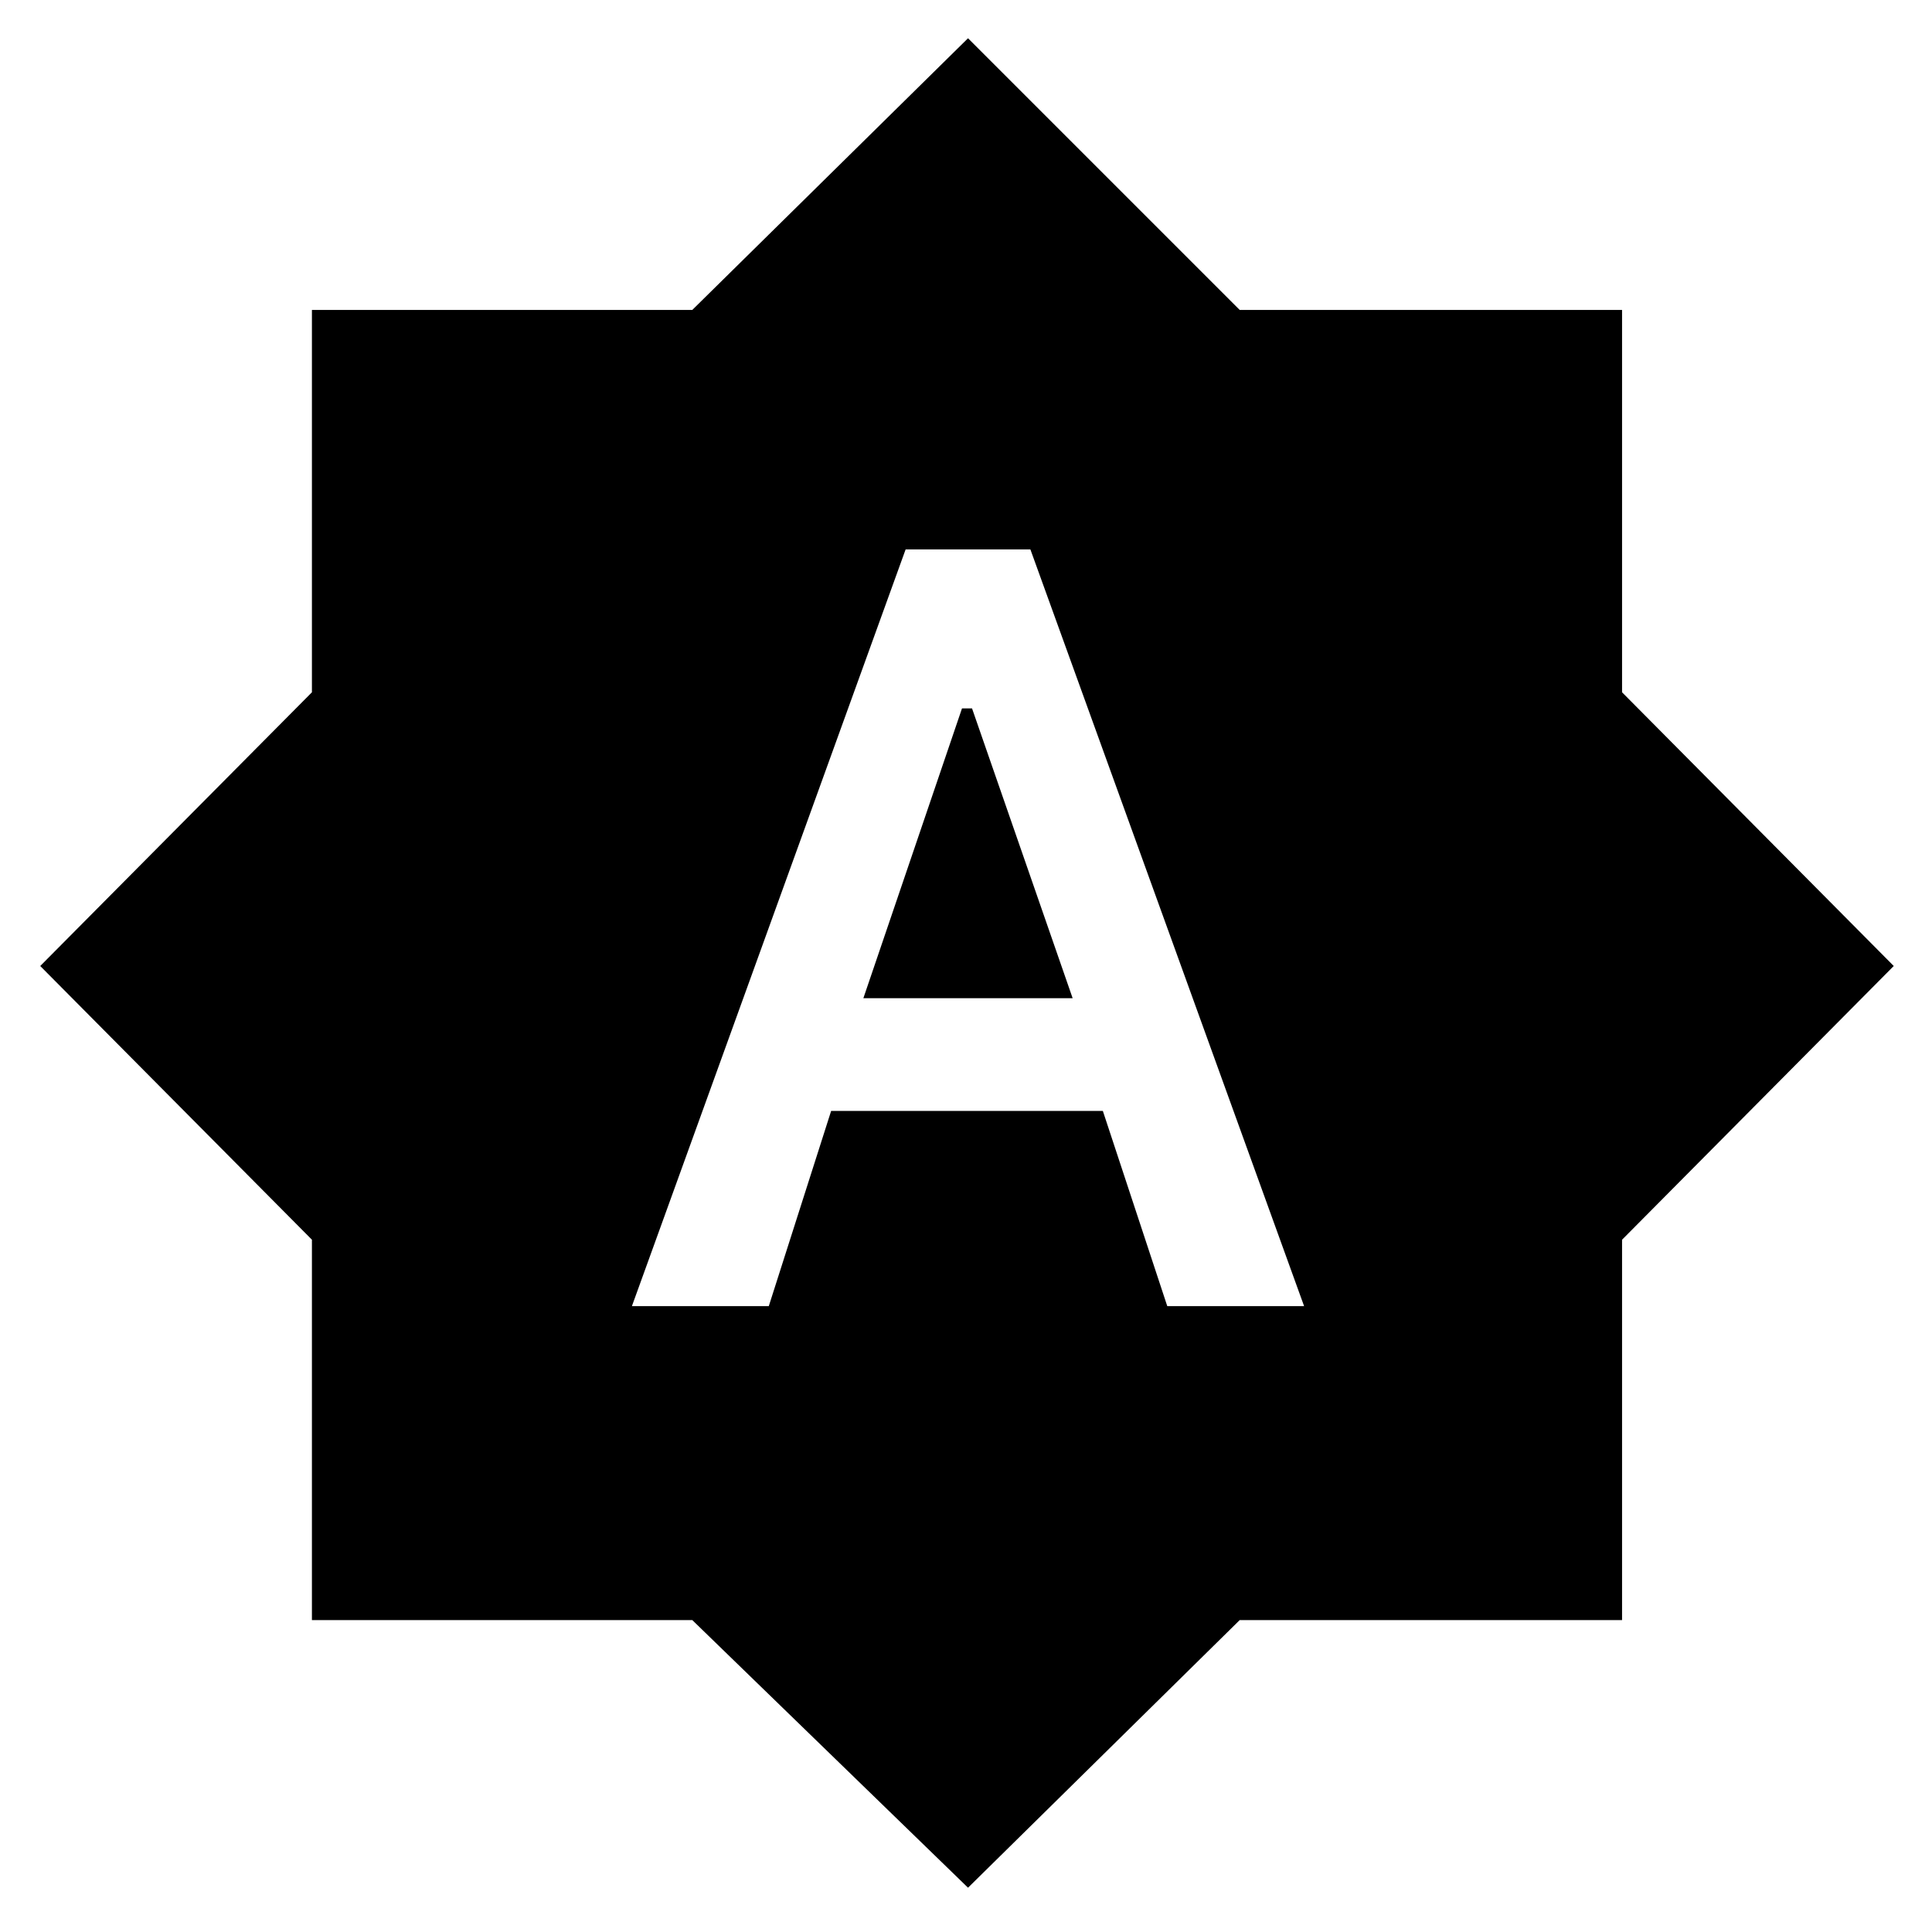 <svg xmlns="http://www.w3.org/2000/svg" height="40" width="40"><path d="M13.083 27.042H15.917L17.208 23H22.833L24.167 27.042H27L21.333 11.375H18.75ZM17.875 20.667 19.917 14.667H20.125L22.208 20.667ZM20.042 39.083 14.333 33.542H6.458V25.667L0.833 20L6.458 14.333V6.417H14.333L20.042 0.792L25.667 6.417H33.583V14.333L39.208 20L33.583 25.667V33.542H25.667Z"/></svg>